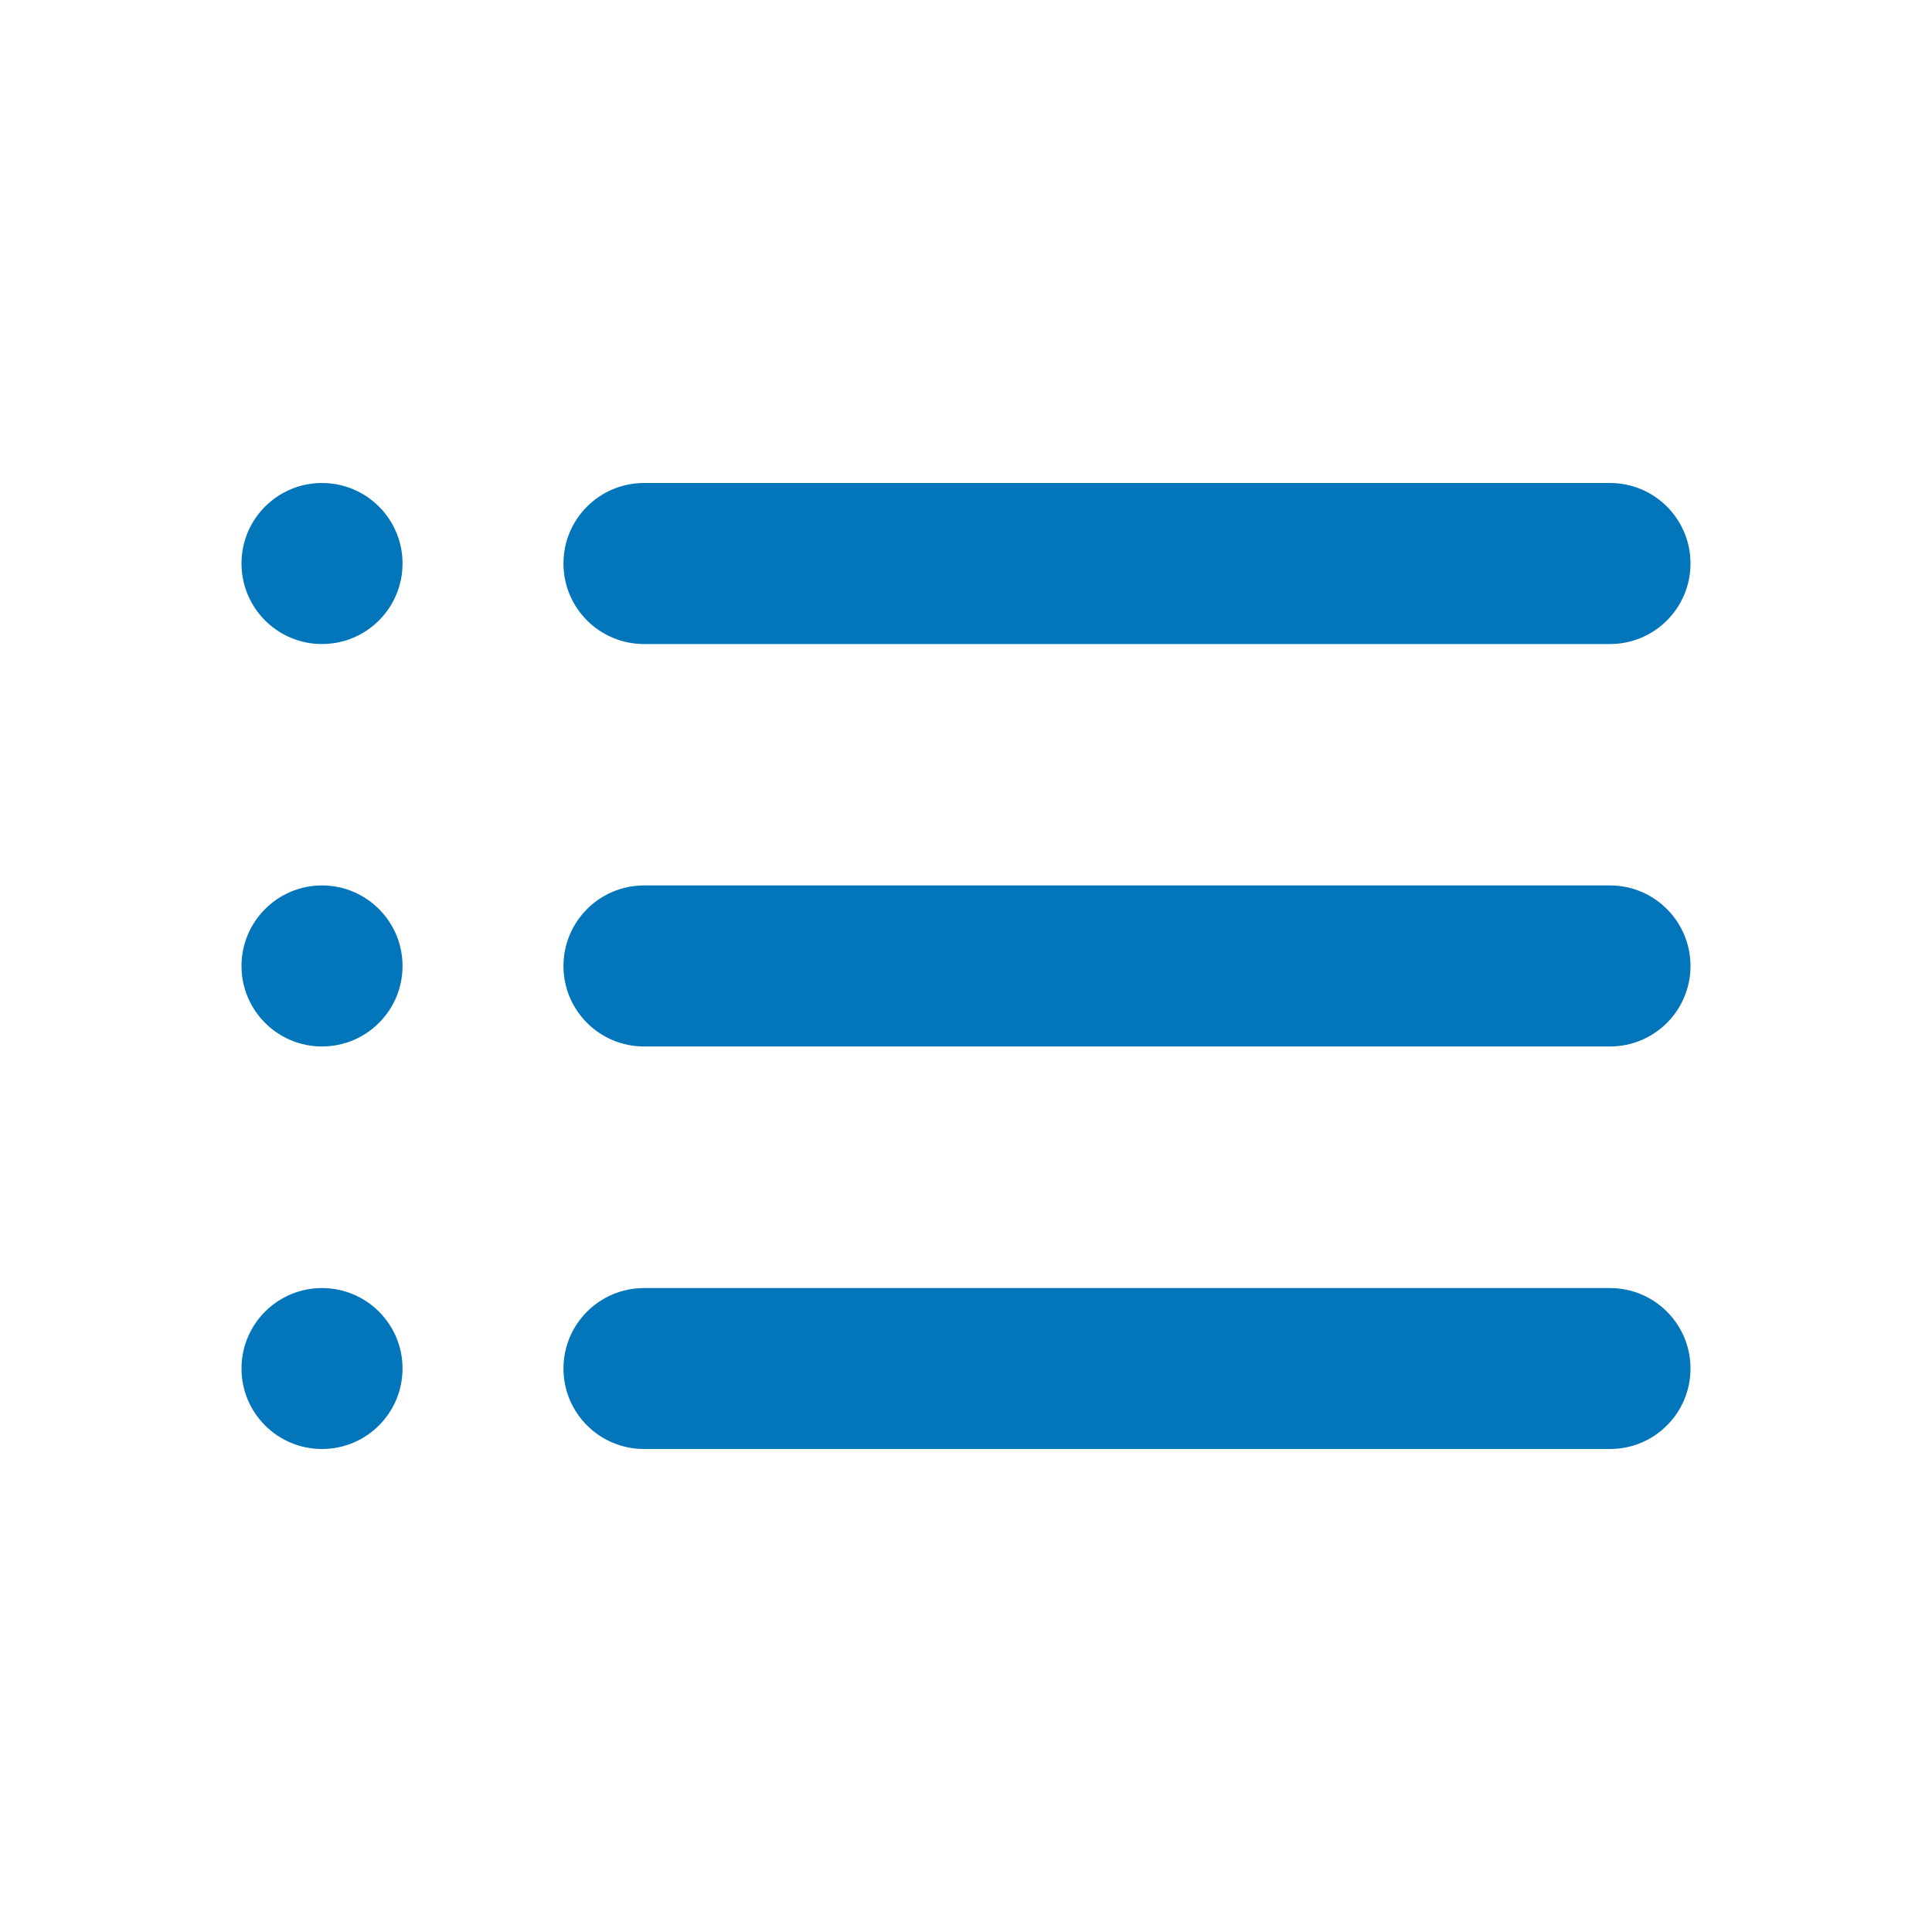 <svg width="20" height="20" viewBox="0 0 20 20" fill="none" xmlns="http://www.w3.org/2000/svg">
<path fill-rule="evenodd" clip-rule="evenodd" d="M5.833 5.833C5.833 5.373 6.206 5 6.667 5H16.667C17.127 5 17.5 5.373 17.5 5.833C17.5 6.294 17.127 6.667 16.667 6.667H6.667C6.206 6.667 5.833 6.294 5.833 5.833Z" fill="#0275BB"/>
<path fill-rule="evenodd" clip-rule="evenodd" d="M5.833 10C5.833 9.54 6.206 9.166 6.667 9.166H16.667C17.127 9.166 17.5 9.54 17.5 10C17.5 10.46 17.127 10.833 16.667 10.833H6.667C6.206 10.833 5.833 10.46 5.833 10Z" fill="#0275BB"/>
<path fill-rule="evenodd" clip-rule="evenodd" d="M5.833 14.167C5.833 13.707 6.206 13.334 6.667 13.334H16.667C17.127 13.334 17.5 13.707 17.5 14.167C17.5 14.627 17.127 15 16.667 15H6.667C6.206 15 5.833 14.627 5.833 14.167Z" fill="#0275BB"/>
<path d="M4.167 5.833C4.167 6.294 3.794 6.667 3.333 6.667C2.873 6.667 2.5 6.294 2.5 5.833C2.5 5.373 2.873 5 3.333 5C3.794 5 4.167 5.373 4.167 5.833Z" fill="#0275BB"/>
<path d="M4.167 10C4.167 10.46 3.794 10.833 3.333 10.833C2.873 10.833 2.5 10.46 2.5 10C2.5 9.54 2.873 9.166 3.333 9.166C3.794 9.166 4.167 9.54 4.167 10Z" fill="#0275BB"/>
<path d="M4.167 14.167C4.167 14.627 3.794 15 3.333 15C2.873 15 2.5 14.627 2.5 14.167C2.5 13.707 2.873 13.334 3.333 13.334C3.794 13.334 4.167 13.707 4.167 14.167Z" fill="#0275BB"/>
</svg>
